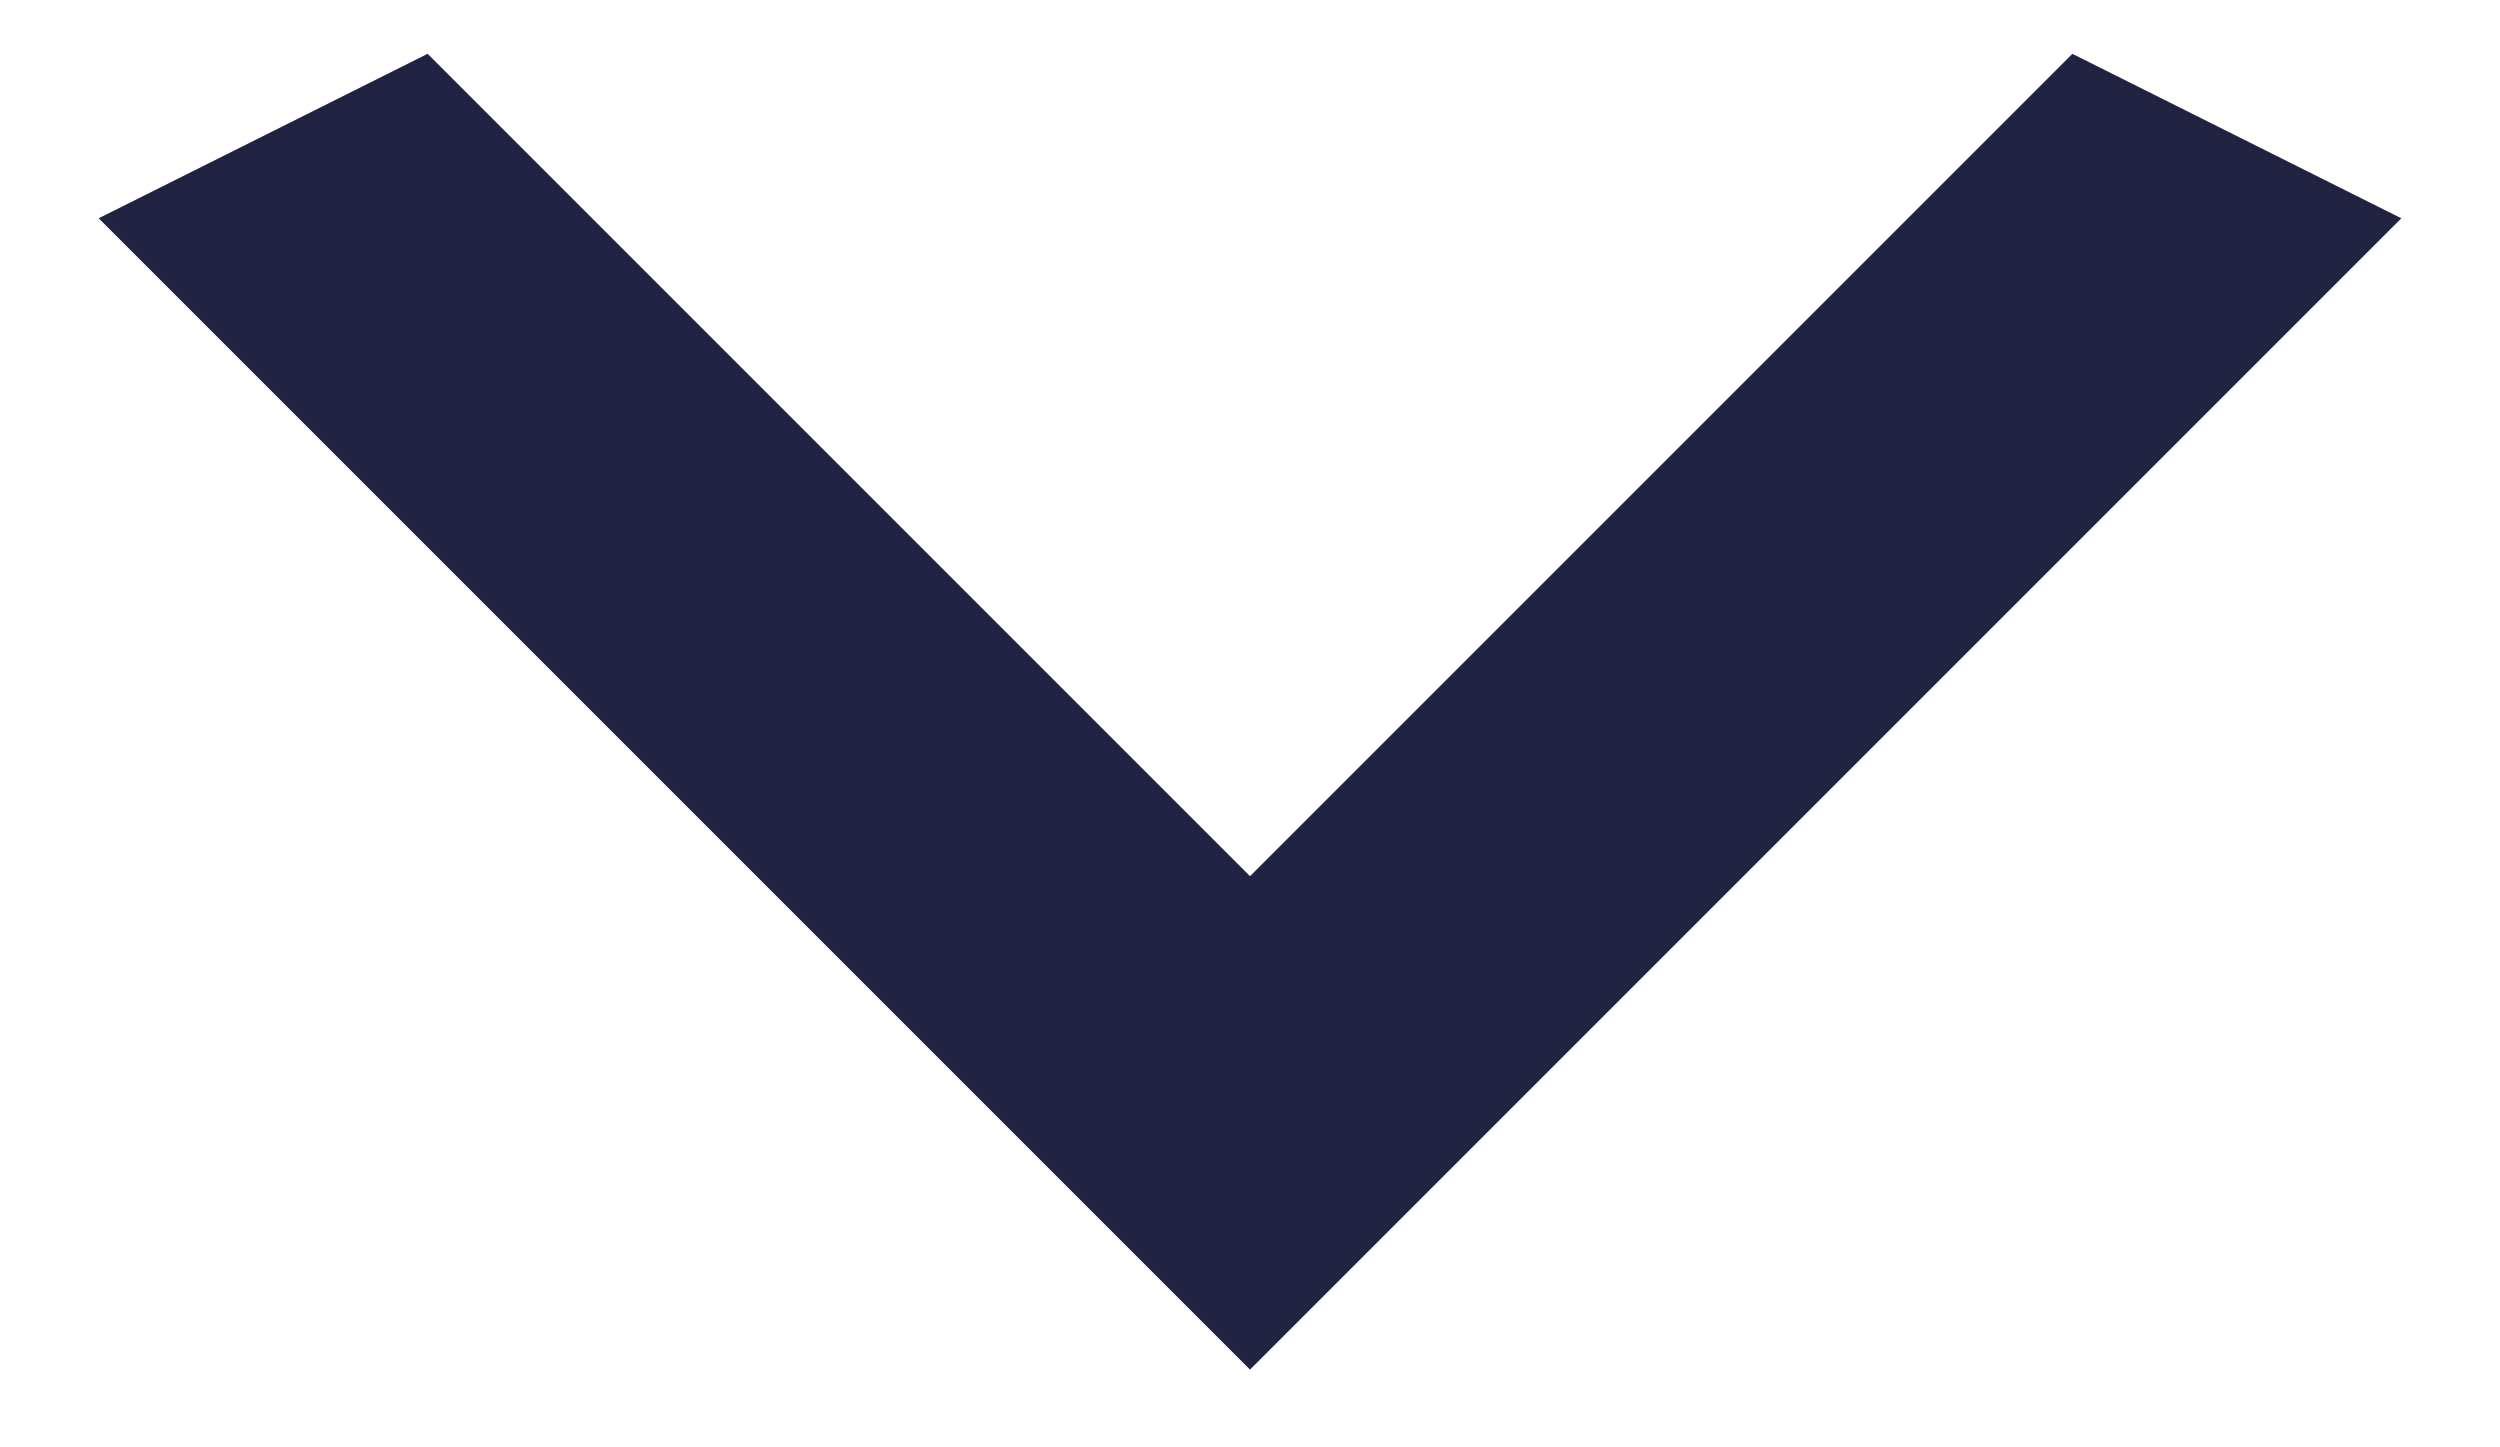 <svg width="19" height="11" viewBox="0 0 19 11" fill="none" xmlns="http://www.w3.org/2000/svg">
<path d="M3.25 0.409L9.5 6.659L15.75 0.409L18.25 1.659L9.5 10.409L0.75 1.659L3.25 0.409Z" fill="#202342"/>
</svg>
